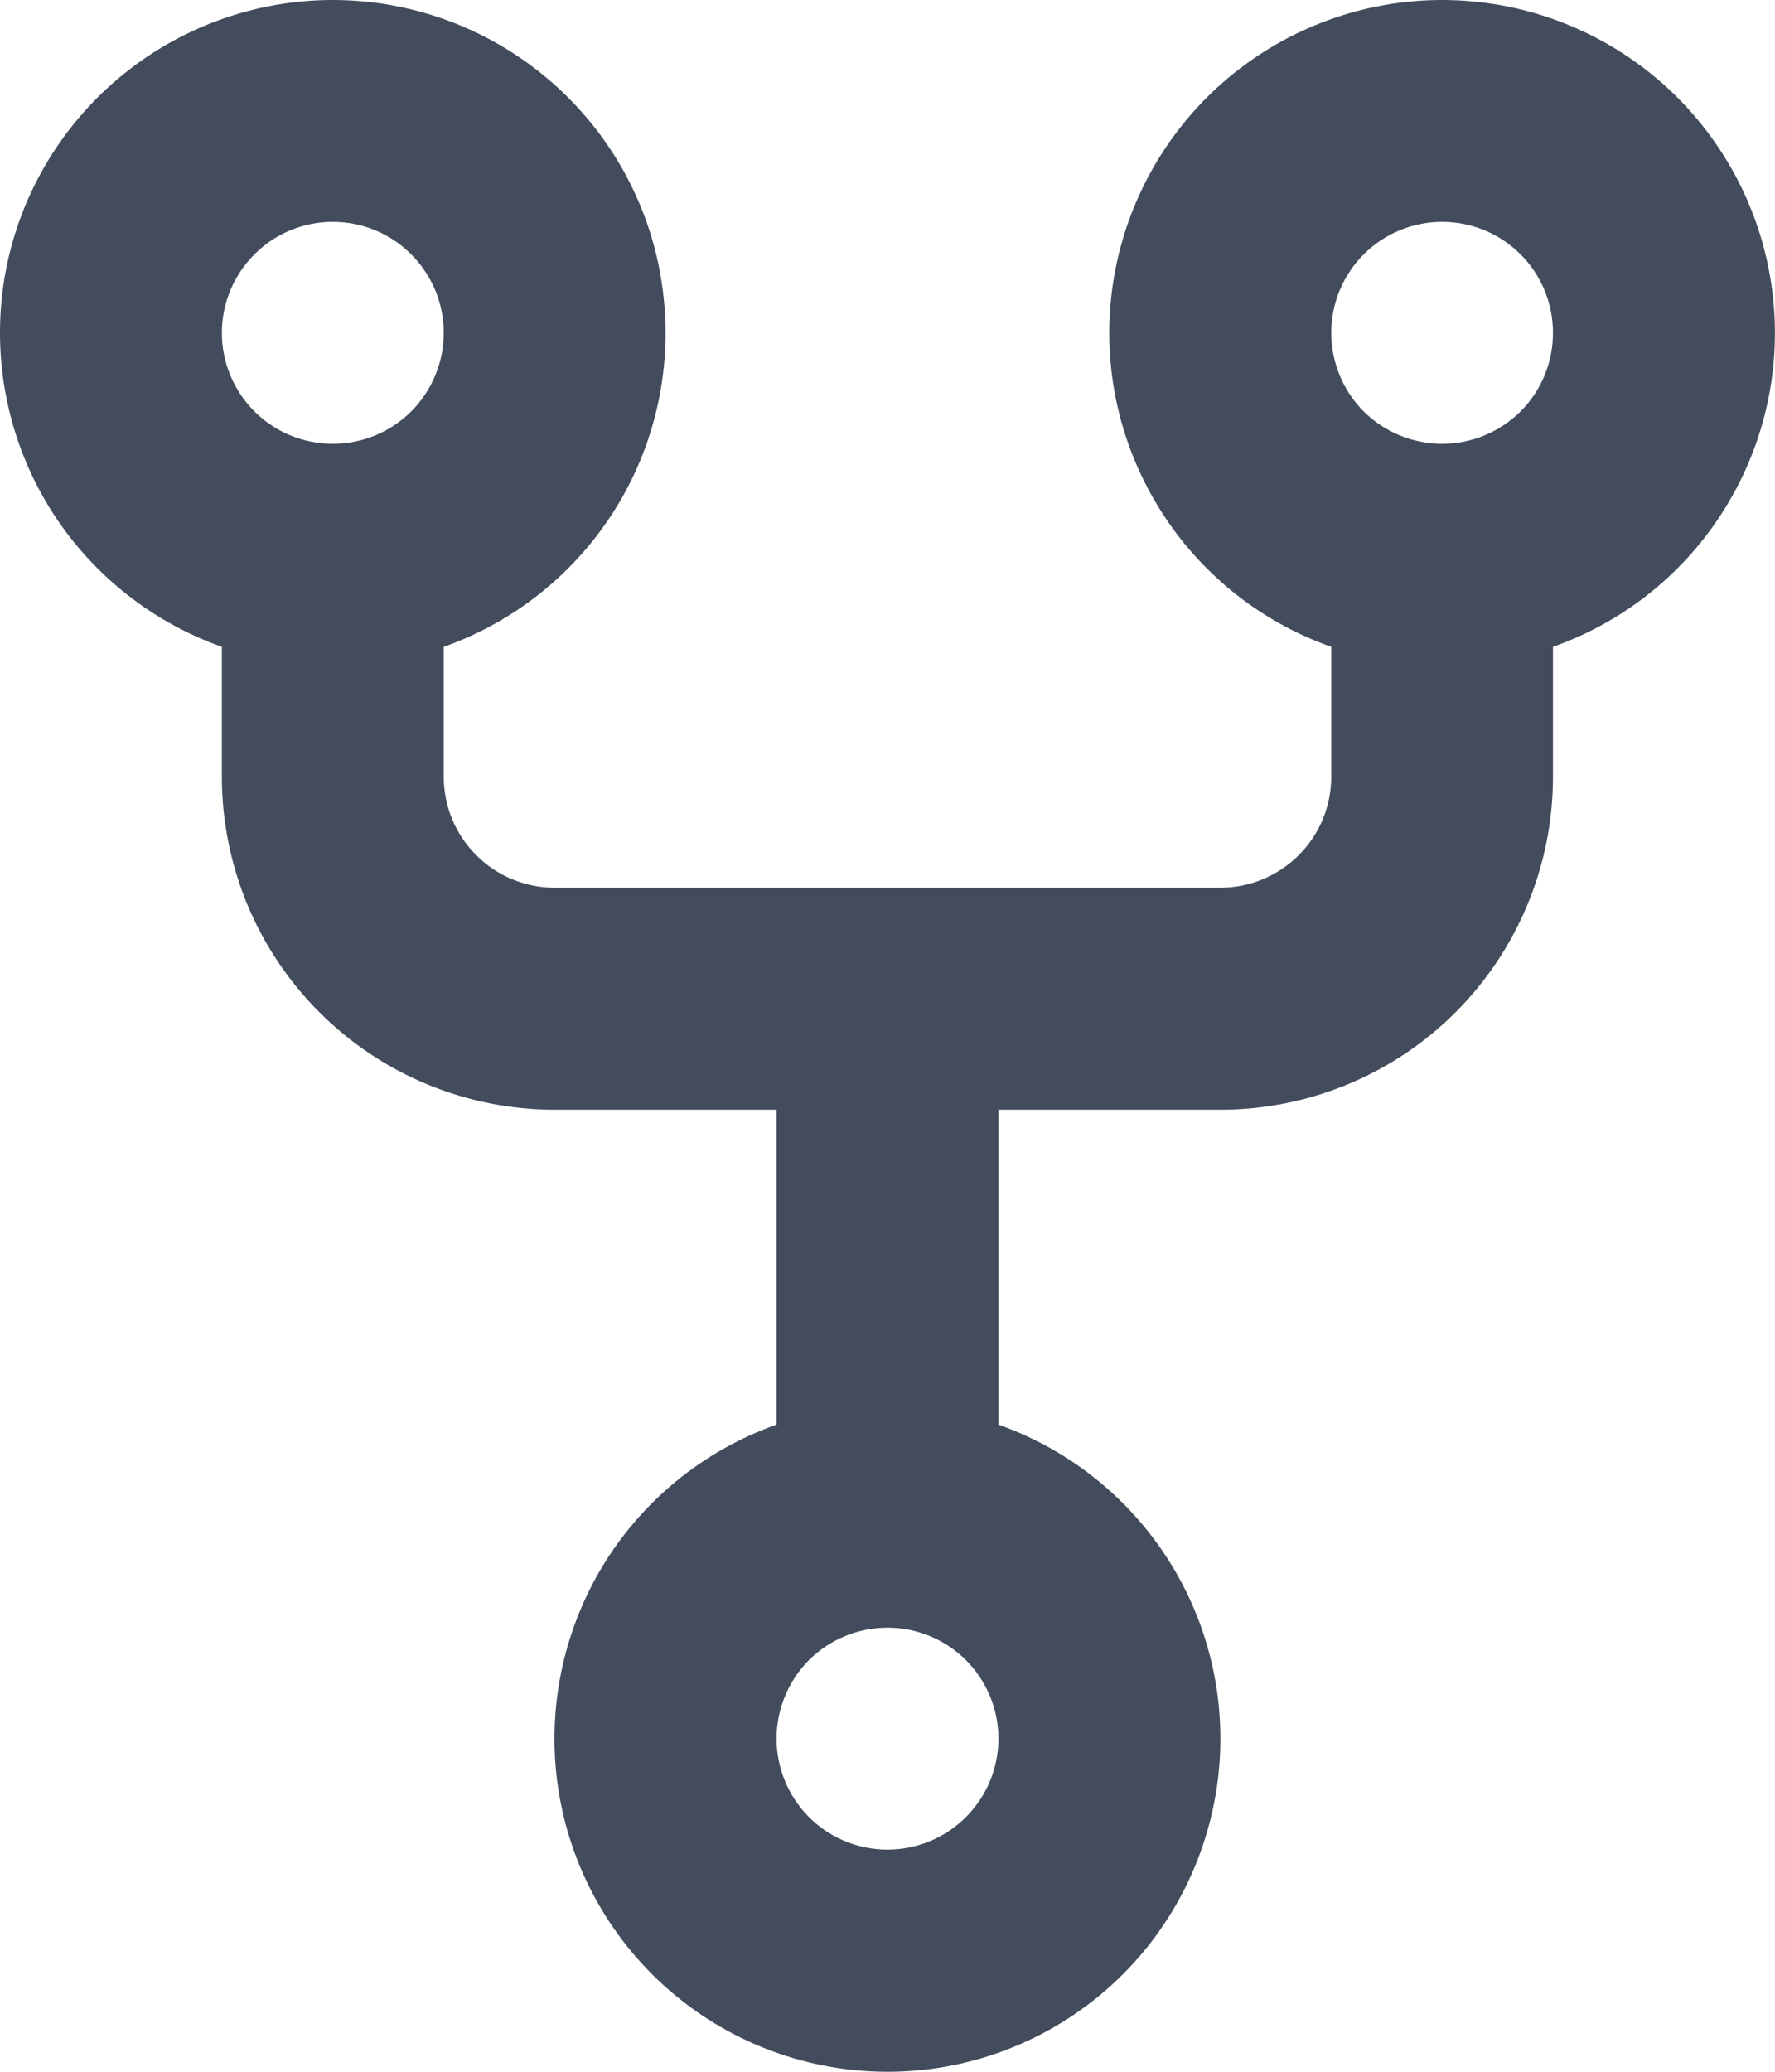 <svg width="12" height="14" viewBox="0 0 12 14" fill="none" xmlns="http://www.w3.org/2000/svg">
<path fill-rule="evenodd" clip-rule="evenodd" d="M3 2.249C3 2.448 2.921 2.639 2.78 2.78C2.64 2.92 2.449 2.999 2.25 2.999C2.051 2.999 1.86 2.92 1.72 2.78C1.579 2.639 1.5 2.448 1.5 2.249C1.5 2.05 1.579 1.86 1.72 1.719C1.86 1.578 2.051 1.499 2.25 1.499C2.449 1.499 2.64 1.578 2.78 1.719C2.921 1.86 3 2.05 3 2.249ZM3 4.371C3.5 4.194 3.922 3.846 4.191 3.388C4.459 2.93 4.557 2.393 4.467 1.869C4.378 1.346 4.106 0.872 3.7 0.53C3.294 0.188 2.781 0 2.25 0C1.719 0 1.206 0.188 0.8 0.53C0.394 0.872 0.122 1.346 0.032 1.869C-0.057 2.393 0.041 2.93 0.309 3.388C0.578 3.846 1 4.194 1.5 4.371V5.249C1.5 5.846 1.737 6.418 2.159 6.84C2.581 7.262 3.153 7.499 3.75 7.499H5.25V9.627C4.749 9.804 4.327 10.152 4.058 10.61C3.79 11.068 3.691 11.606 3.781 12.13C3.871 12.653 4.143 13.128 4.549 13.47C4.955 13.812 5.469 14 6 14C6.531 14 7.045 13.812 7.451 13.47C7.857 13.128 8.128 12.653 8.218 12.13C8.308 11.606 8.21 11.068 7.941 10.61C7.672 10.152 7.25 9.804 6.75 9.627V7.499H8.25C8.846 7.499 9.419 7.262 9.841 6.84C10.262 6.418 10.499 5.846 10.499 5.249V4.371C11 4.194 11.422 3.846 11.69 3.388C11.959 2.93 12.057 2.393 11.967 1.869C11.877 1.346 11.605 0.872 11.2 0.53C10.794 0.188 10.28 0 9.75 0C9.219 0 8.705 0.188 8.299 0.53C7.894 0.872 7.622 1.346 7.532 1.869C7.442 2.393 7.54 2.93 7.809 3.388C8.077 3.846 8.499 4.194 9 4.371V5.249C9 5.448 8.921 5.639 8.78 5.779C8.639 5.92 8.448 5.999 8.25 5.999H3.75C3.551 5.999 3.36 5.92 3.22 5.779C3.079 5.639 3 5.448 3 5.249V4.371ZM6.75 11.749C6.75 11.948 6.671 12.138 6.53 12.279C6.389 12.42 6.199 12.499 6 12.499C5.801 12.499 5.61 12.42 5.469 12.279C5.329 12.138 5.25 11.948 5.25 11.749C5.25 11.55 5.329 11.359 5.469 11.218C5.61 11.078 5.801 10.999 6 10.999C6.199 10.999 6.389 11.078 6.53 11.218C6.671 11.359 6.75 11.55 6.75 11.749ZM9.75 2.999C9.948 2.999 10.139 2.92 10.28 2.78C10.421 2.639 10.499 2.448 10.499 2.249C10.499 2.05 10.421 1.86 10.28 1.719C10.139 1.578 9.948 1.499 9.75 1.499C9.551 1.499 9.36 1.578 9.219 1.719C9.079 1.86 9 2.05 9 2.249C9 2.448 9.079 2.639 9.219 2.78C9.36 2.92 9.551 2.999 9.75 2.999Z" fill="#424C5D"/>
</svg>
